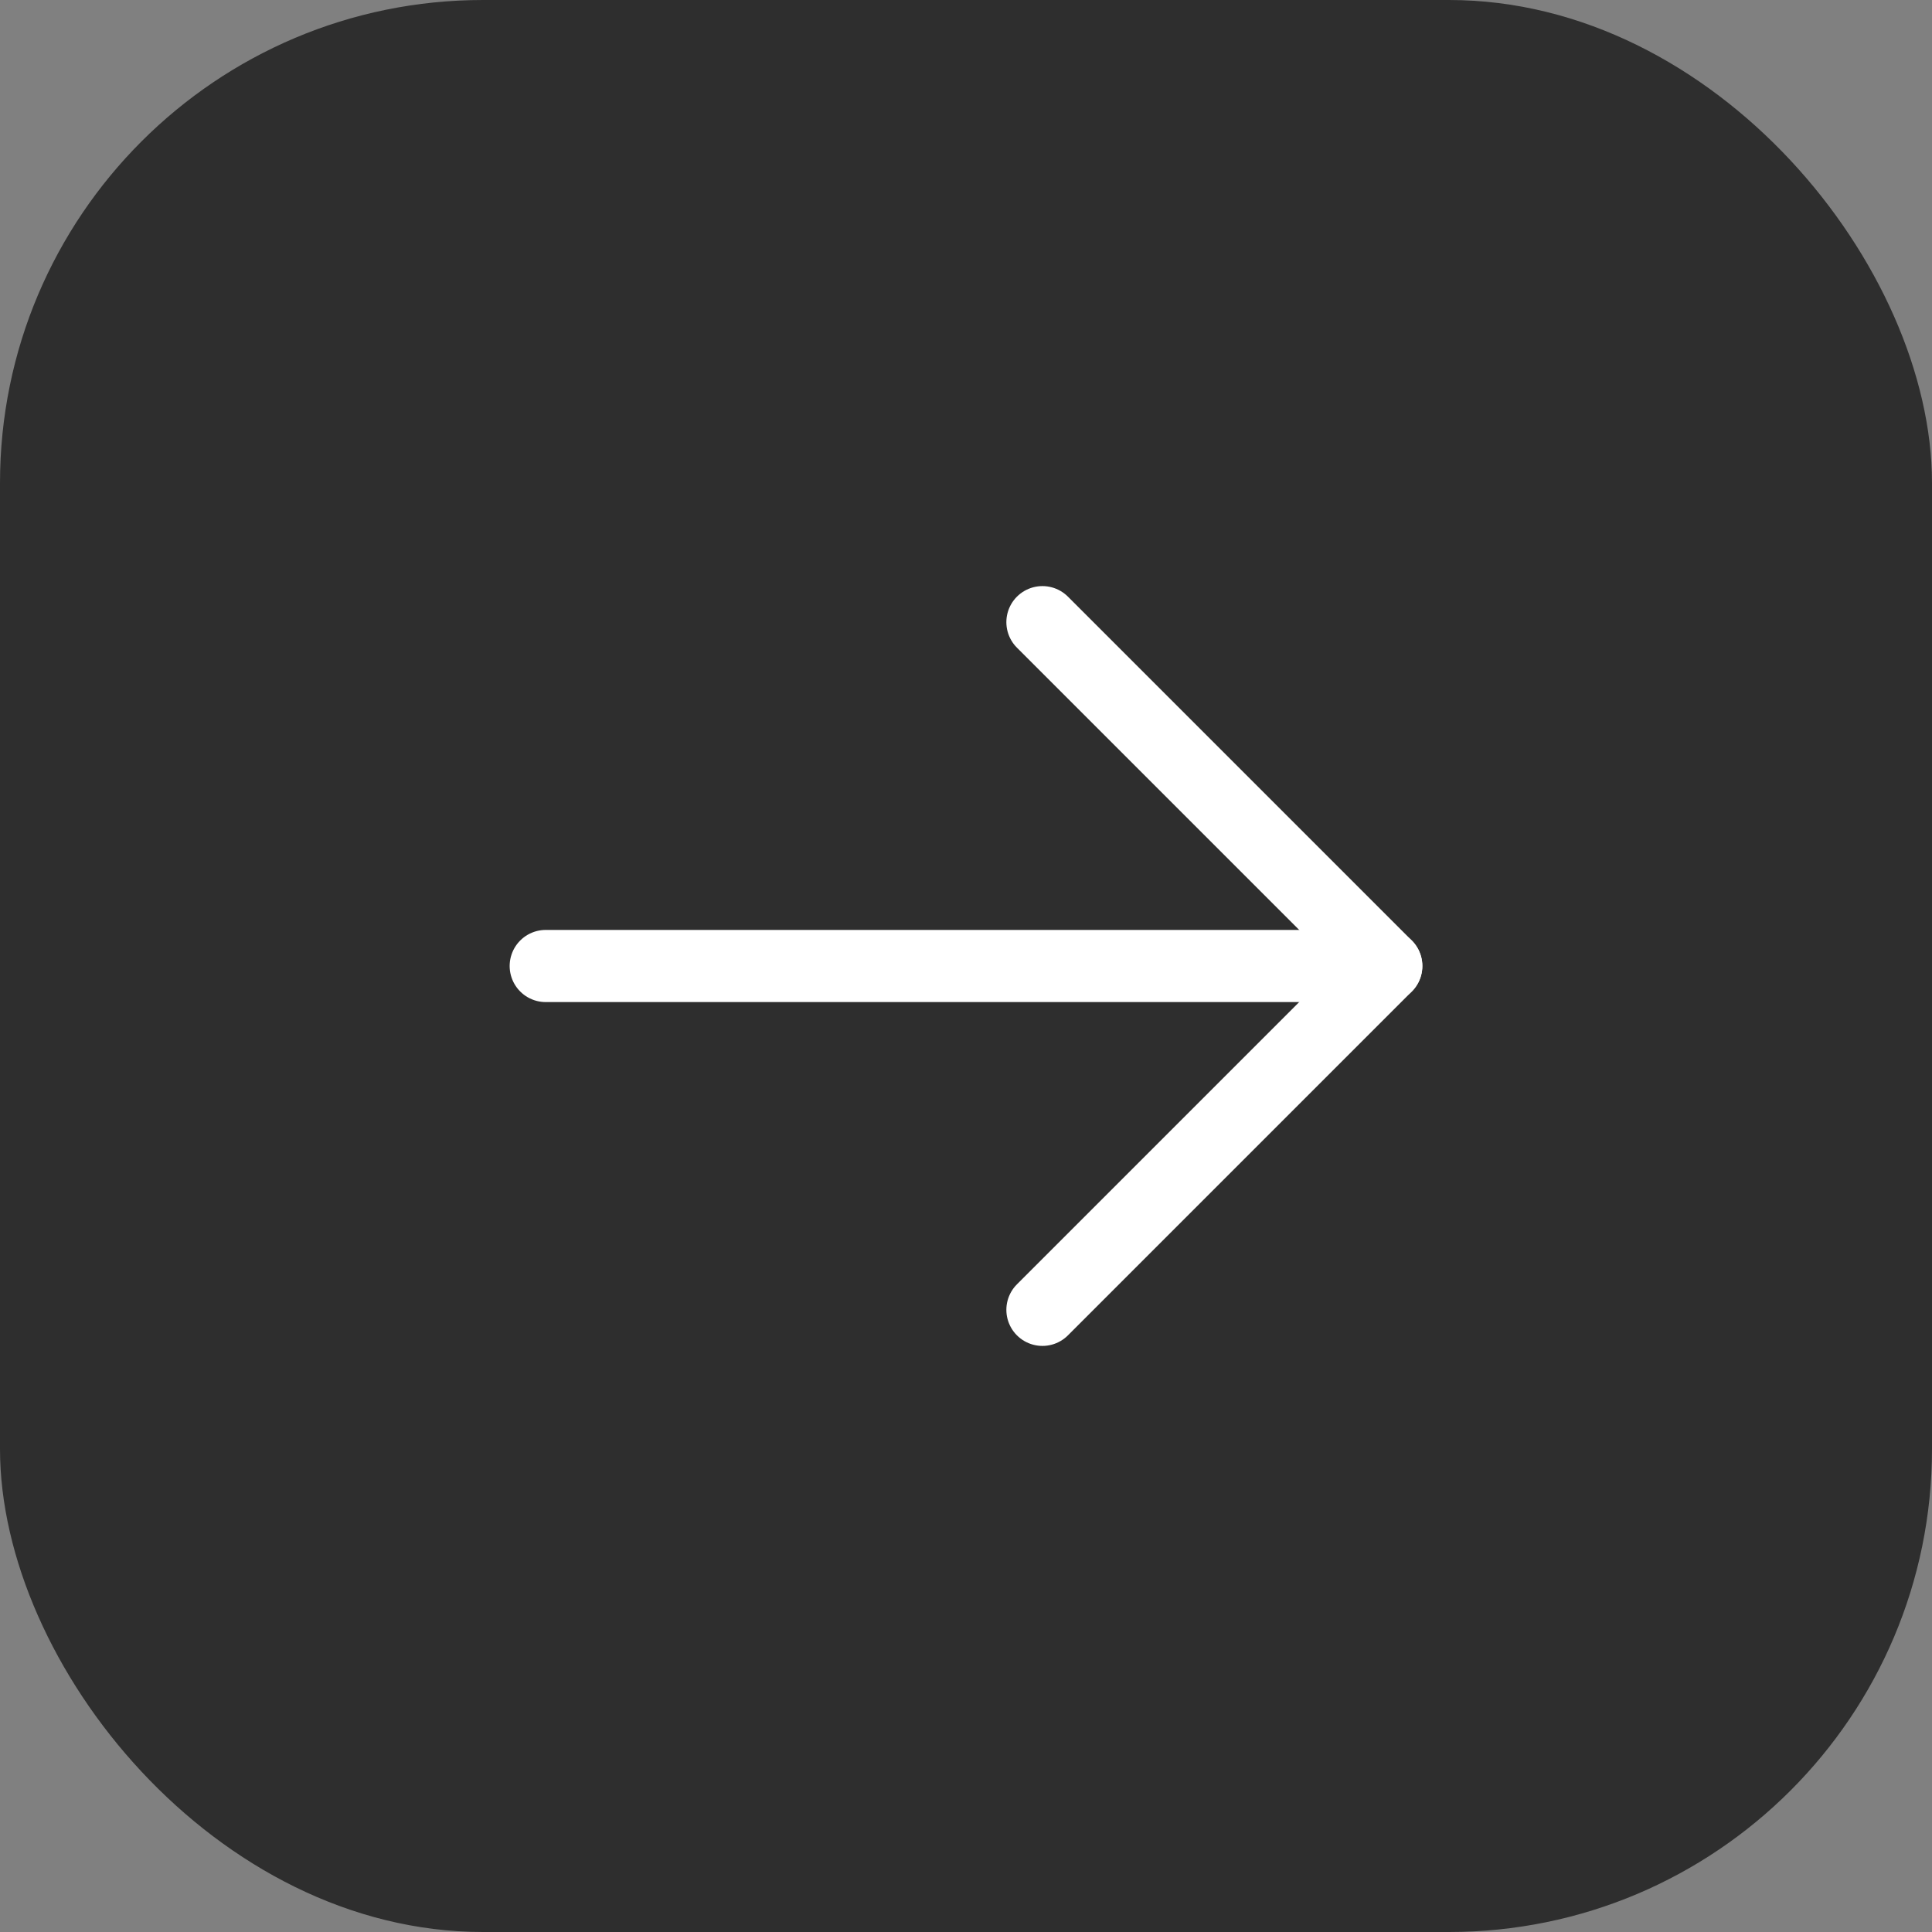 <svg width="32" height="32" viewBox="0 0 32 32" fill="none" xmlns="http://www.w3.org/2000/svg">
<rect x="0" y="0" width="32" height="32" fill="#808080" stroke="none"/>
<rect width="32" height="32" rx="8" fill="black" fill-opacity="0.64"/>
<path d="M9.039 16H22.961" stroke="white" stroke-width="1.195" stroke-linecap="round" stroke-linejoin="round"/>
<path d="M17.266 10.305L22.961 16L17.266 21.695" stroke="white" stroke-width="1.195" stroke-linecap="round" stroke-linejoin="round"/>
</svg>
